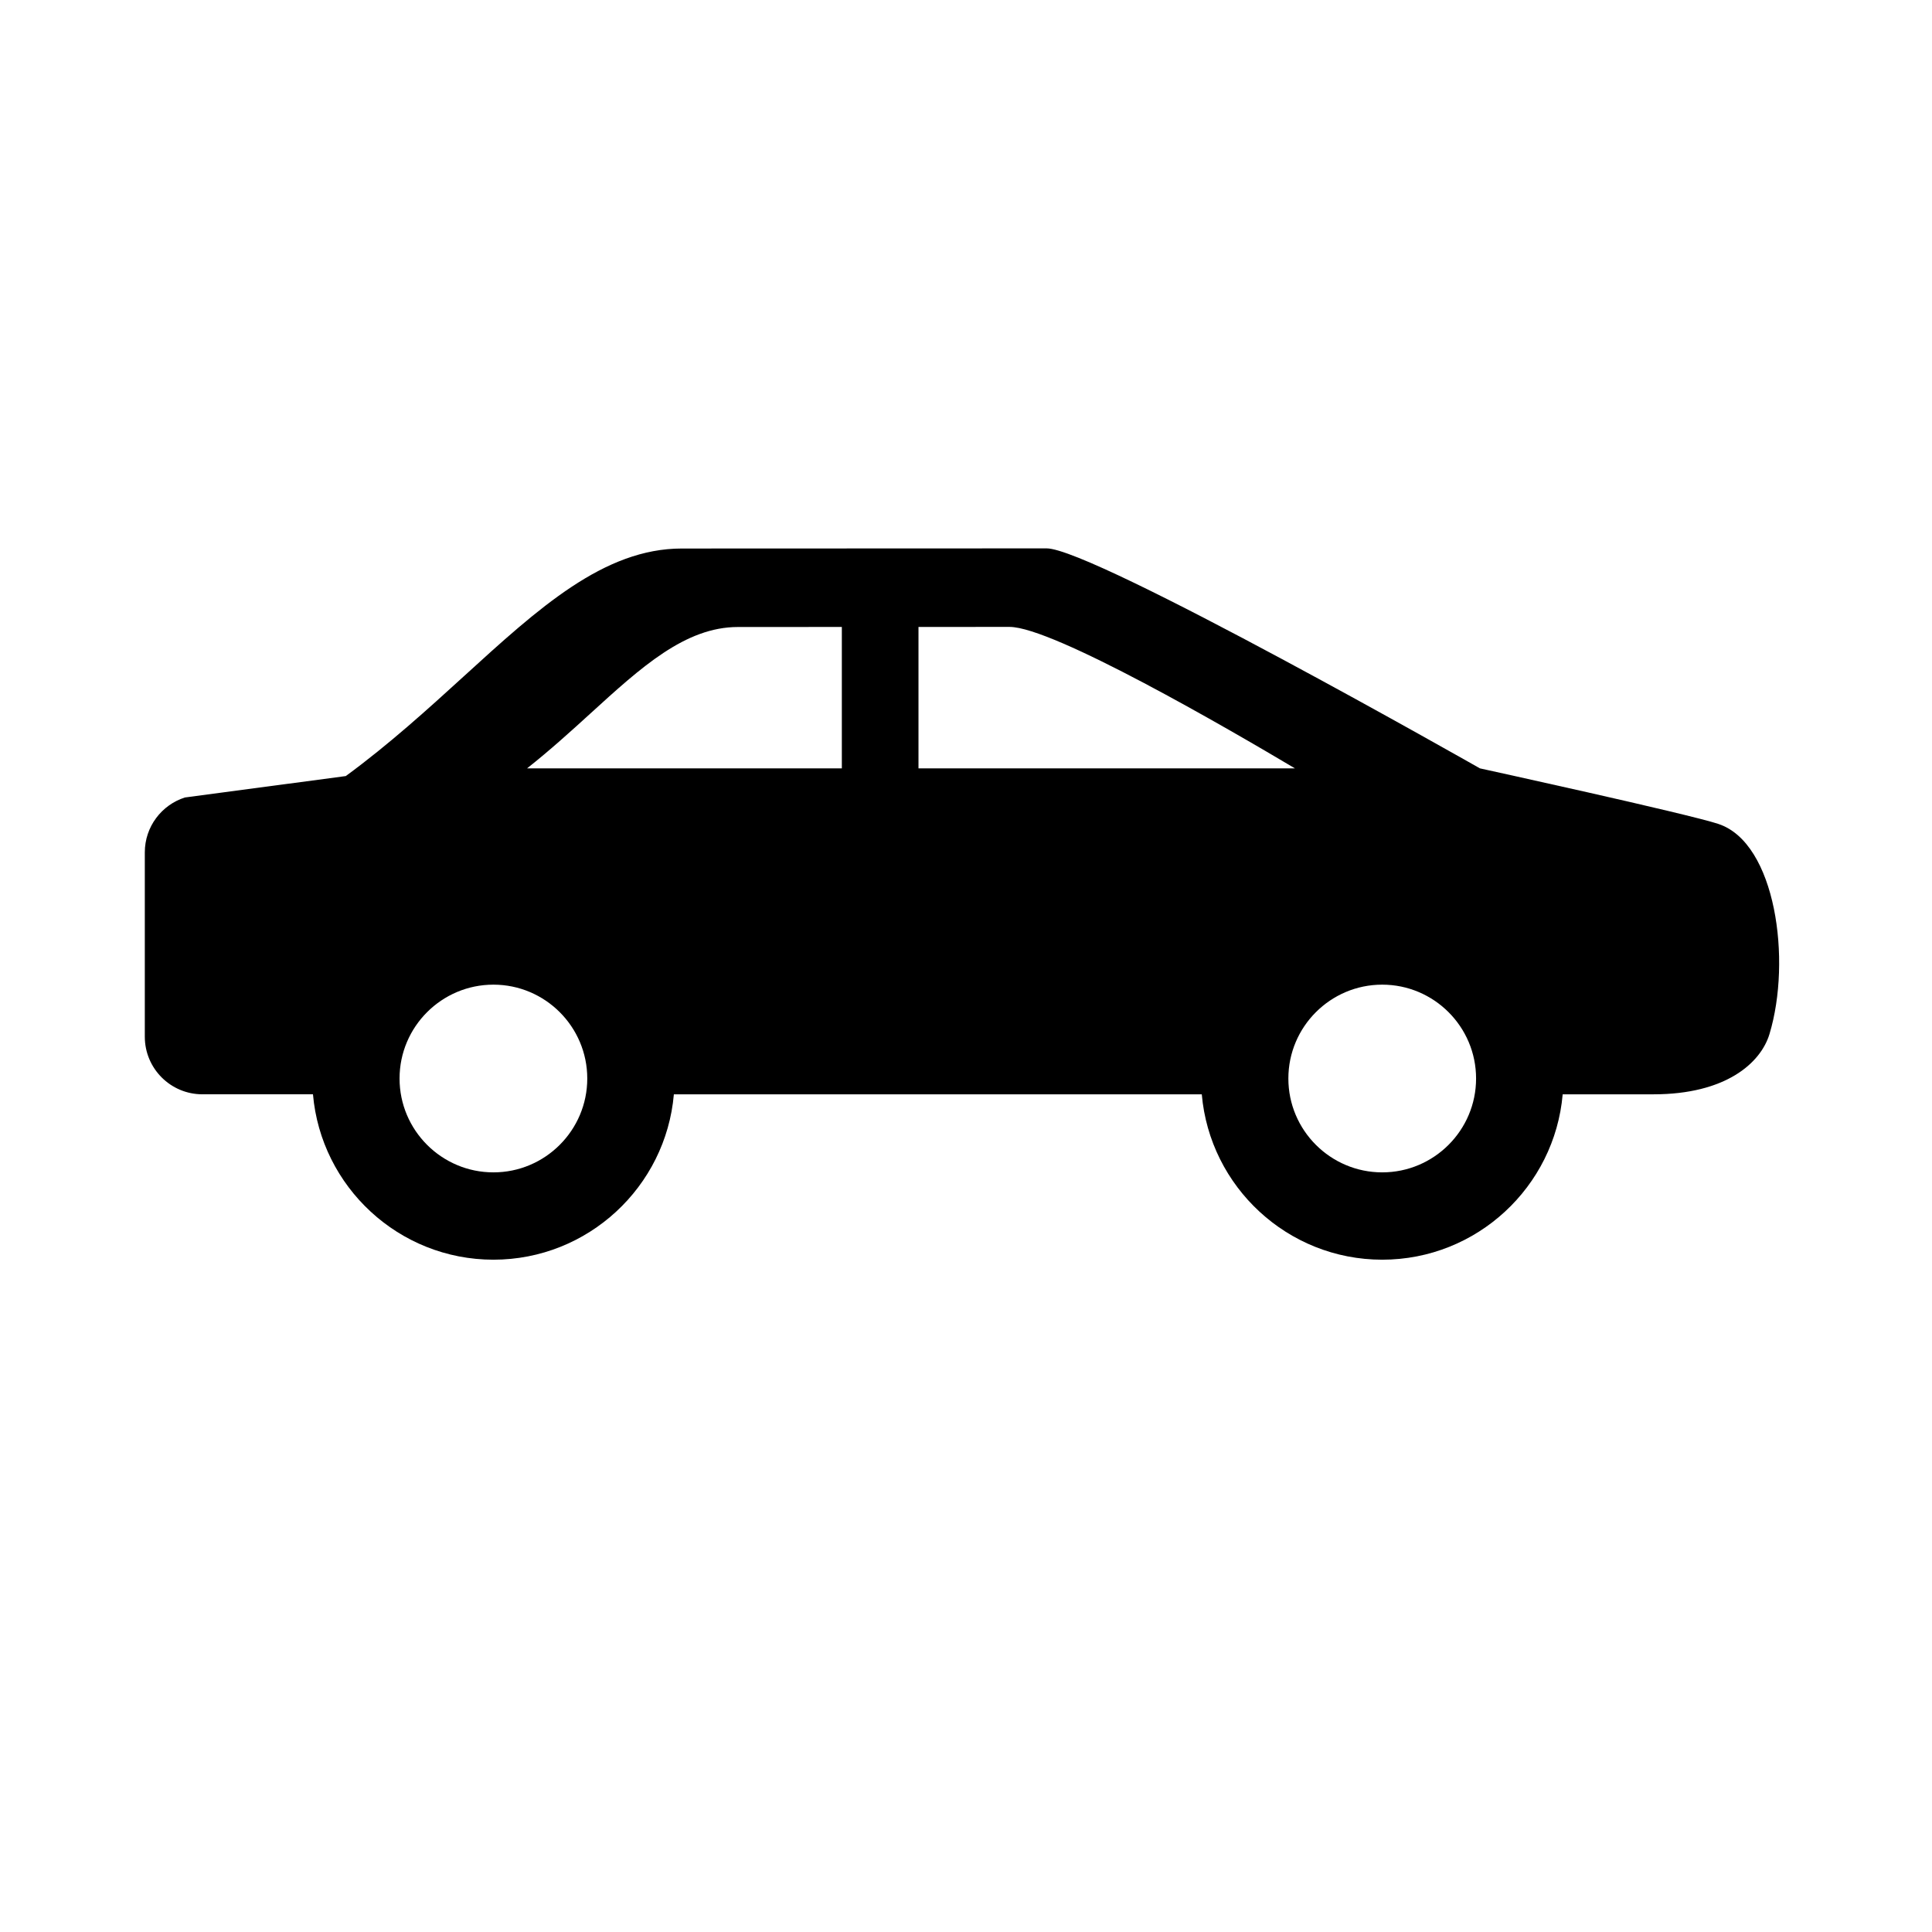 <?xml version="1.0" encoding="UTF-8" standalone="no"?>
<!-- Generator: Adobe Illustrator 16.0.0, SVG Export Plug-In . SVG Version: 6.00 Build 0)  -->

<svg
   xmlns:dc="http://purl.org/dc/elements/1.1/"
   xmlns:cc="http://creativecommons.org/ns#"
   xmlns:rdf="http://www.w3.org/1999/02/22-rdf-syntax-ns#"
   xmlns:svg="http://www.w3.org/2000/svg"
   xmlns="http://www.w3.org/2000/svg"
   xmlns:sodipodi="http://sodipodi.sourceforge.net/DTD/sodipodi-0.dtd"
   xmlns:inkscape="http://www.inkscape.org/namespaces/inkscape"
   version="1.1"
   id="Capa_1"
   x="0px"
   y="0px"
   width="100pt"
   height="100pt"
   viewBox="0 0 125 125"
   xml:space="preserve"
   inkscape:version="0.91 r13725"
   sodipodi:docname="sedane.svg"><defs
     id="defs39" /><sodipodi:namedview
     pagecolor="#ffffff"
     bordercolor="#666666"
     borderopacity="1"
     objecttolerance="10"
     gridtolerance="10"
     guidetolerance="10"
     inkscape:pageopacity="0"
     inkscape:pageshadow="2"
     inkscape:window-width="1920"
     inkscape:window-height="1027"
     id="namedview37"
     showgrid="false"
     showguides="true"
     inkscape:guide-bbox="true"
     units="pt"
     inkscape:document-units="pt"
     inkscape:zoom="1.1700546"
     inkscape:cx="-4.4261008"
     inkscape:cy="239.93057"
     inkscape:window-x="0"
     inkscape:window-y="24"
     inkscape:window-maximized="1"
     inkscape:current-layer="Capa_1"><sodipodi:guide
       position="124.781,141.019"
       orientation="1,0"
       id="guide4229" /><sodipodi:guide
       position="110.251,124.781"
       orientation="0,1"
       id="guide4231" /></sodipodi:namedview><g
     id="g7"
     transform="translate(0,24.15)" /><g
     id="g9"
     transform="translate(0,24.15)" /><g
     id="g11"
     transform="translate(0,24.15)" /><g
     id="g13"
     transform="translate(0,24.15)" /><g
     id="g15"
     transform="translate(0,24.15)" /><g
     id="g17"
     transform="translate(0,24.15)" /><g
     id="g19"
     transform="translate(0,24.15)" /><g
     id="g21"
     transform="translate(0,24.15)" /><g
     id="g23"
     transform="translate(0,24.15)" /><g
     id="g25"
     transform="translate(0,24.15)" /><g
     id="g27"
     transform="translate(0,24.15)" /><g
     id="g29"
     transform="translate(0,24.15)" /><g
     id="g31"
     transform="translate(0,24.15)" /><g
     id="g33"
     transform="translate(0,24.15)" /><g
     id="g35"
     transform="translate(0,24.15)" /><path
     id="feature_sedane"
     d="m 111.194,53.313 c -1.941,-0.649 -15.443,-3.6 -15.443,-3.6 0,0 -25.029,-14.233 -28.032,-14.233 -3.004,0 -23.608,0.009 -23.608,0.009 -5.034,0 -9.241,3.836 -14.113,8.278 -2.296,2.093 -4.83,4.396 -7.625,6.444 L 11.963,51.597 c -1.504,0.48 -2.594,1.887 -2.594,3.55 l 0,11.927 c 0,2.058 1.668,3.727 3.727,3.727 l 7.153,0 c 0.52,5.987 5.555,10.701 11.675,10.701 6.119,0 11.155,-4.714 11.675,-10.7 l 34.156,0 c 0.52,5.987 5.555,10.7 11.675,10.7 6.119,0 11.155,-4.714 11.675,-10.7 l 5.877,0 c 4.656,0 6.932,-2.011 7.503,-3.899 1.445,-4.777 0.406,-12.353 -3.29,-13.588 z M 31.924,75.852 c -3.348,0 -6.073,-2.724 -6.073,-6.072 0,-3.348 2.724,-6.073 6.073,-6.073 3.348,0 6.072,2.724 6.072,6.073 1.73e-4,3.348 -2.724,6.072 -6.072,6.072 z m 22.542,-26.138 -20.366,0 c 1.473,-1.164 2.835,-2.399 4.09,-3.543 3.298,-3.007 6.146,-5.604 9.554,-5.604 0,0 3.084,-0.001 6.723,-0.003 l 0,9.149 z m 4.959,-9.151 c 2.52,-8.63e-4 4.767,-0.002 5.895,-0.002 2.807,0 14.191,6.611 18.464,9.153 l -24.358,0 0,-9.151 0,0 z m 30.004,35.289 c -3.348,0 -6.072,-2.724 -6.072,-6.072 0,-3.348 2.724,-6.073 6.072,-6.073 3.348,0 6.073,2.724 6.073,6.073 0,3.348 -2.724,6.072 -6.073,6.072 z"
     inkscape:connector-curvature="0"
     inkscape:label="#path4172" /><g
     id="g4174"
     transform="matrix(0.173,0,0,0.173,9.37,5.621)" /><g
     id="g4176"
     transform="matrix(0.173,0,0,0.173,9.37,5.621)" /><g
     id="g4178"
     transform="matrix(0.173,0,0,0.173,9.37,5.621)" /><g
     id="g4180"
     transform="matrix(0.173,0,0,0.173,9.37,5.621)" /><g
     id="g4182"
     transform="matrix(0.173,0,0,0.173,9.37,5.621)" /><g
     id="g4184"
     transform="matrix(0.173,0,0,0.173,9.37,5.621)" /><g
     id="g4186"
     transform="matrix(0.173,0,0,0.173,9.37,5.621)" /><g
     id="g4188"
     transform="matrix(0.173,0,0,0.173,9.37,5.621)" /><g
     id="g4190"
     transform="matrix(0.173,0,0,0.173,9.37,5.621)" /><g
     id="g4192"
     transform="matrix(0.173,0,0,0.173,9.37,5.621)" /><g
     id="g4194"
     transform="matrix(0.173,0,0,0.173,9.37,5.621)" /><g
     id="g4196"
     transform="matrix(0.173,0,0,0.173,9.37,5.621)" /><g
     id="g4198"
     transform="matrix(0.173,0,0,0.173,9.37,5.621)" /><g
     id="g4200"
     transform="matrix(0.173,0,0,0.173,9.37,5.621)" /><g
     id="g4202"
     transform="matrix(0.173,0,0,0.173,9.37,5.621)" /></svg>
